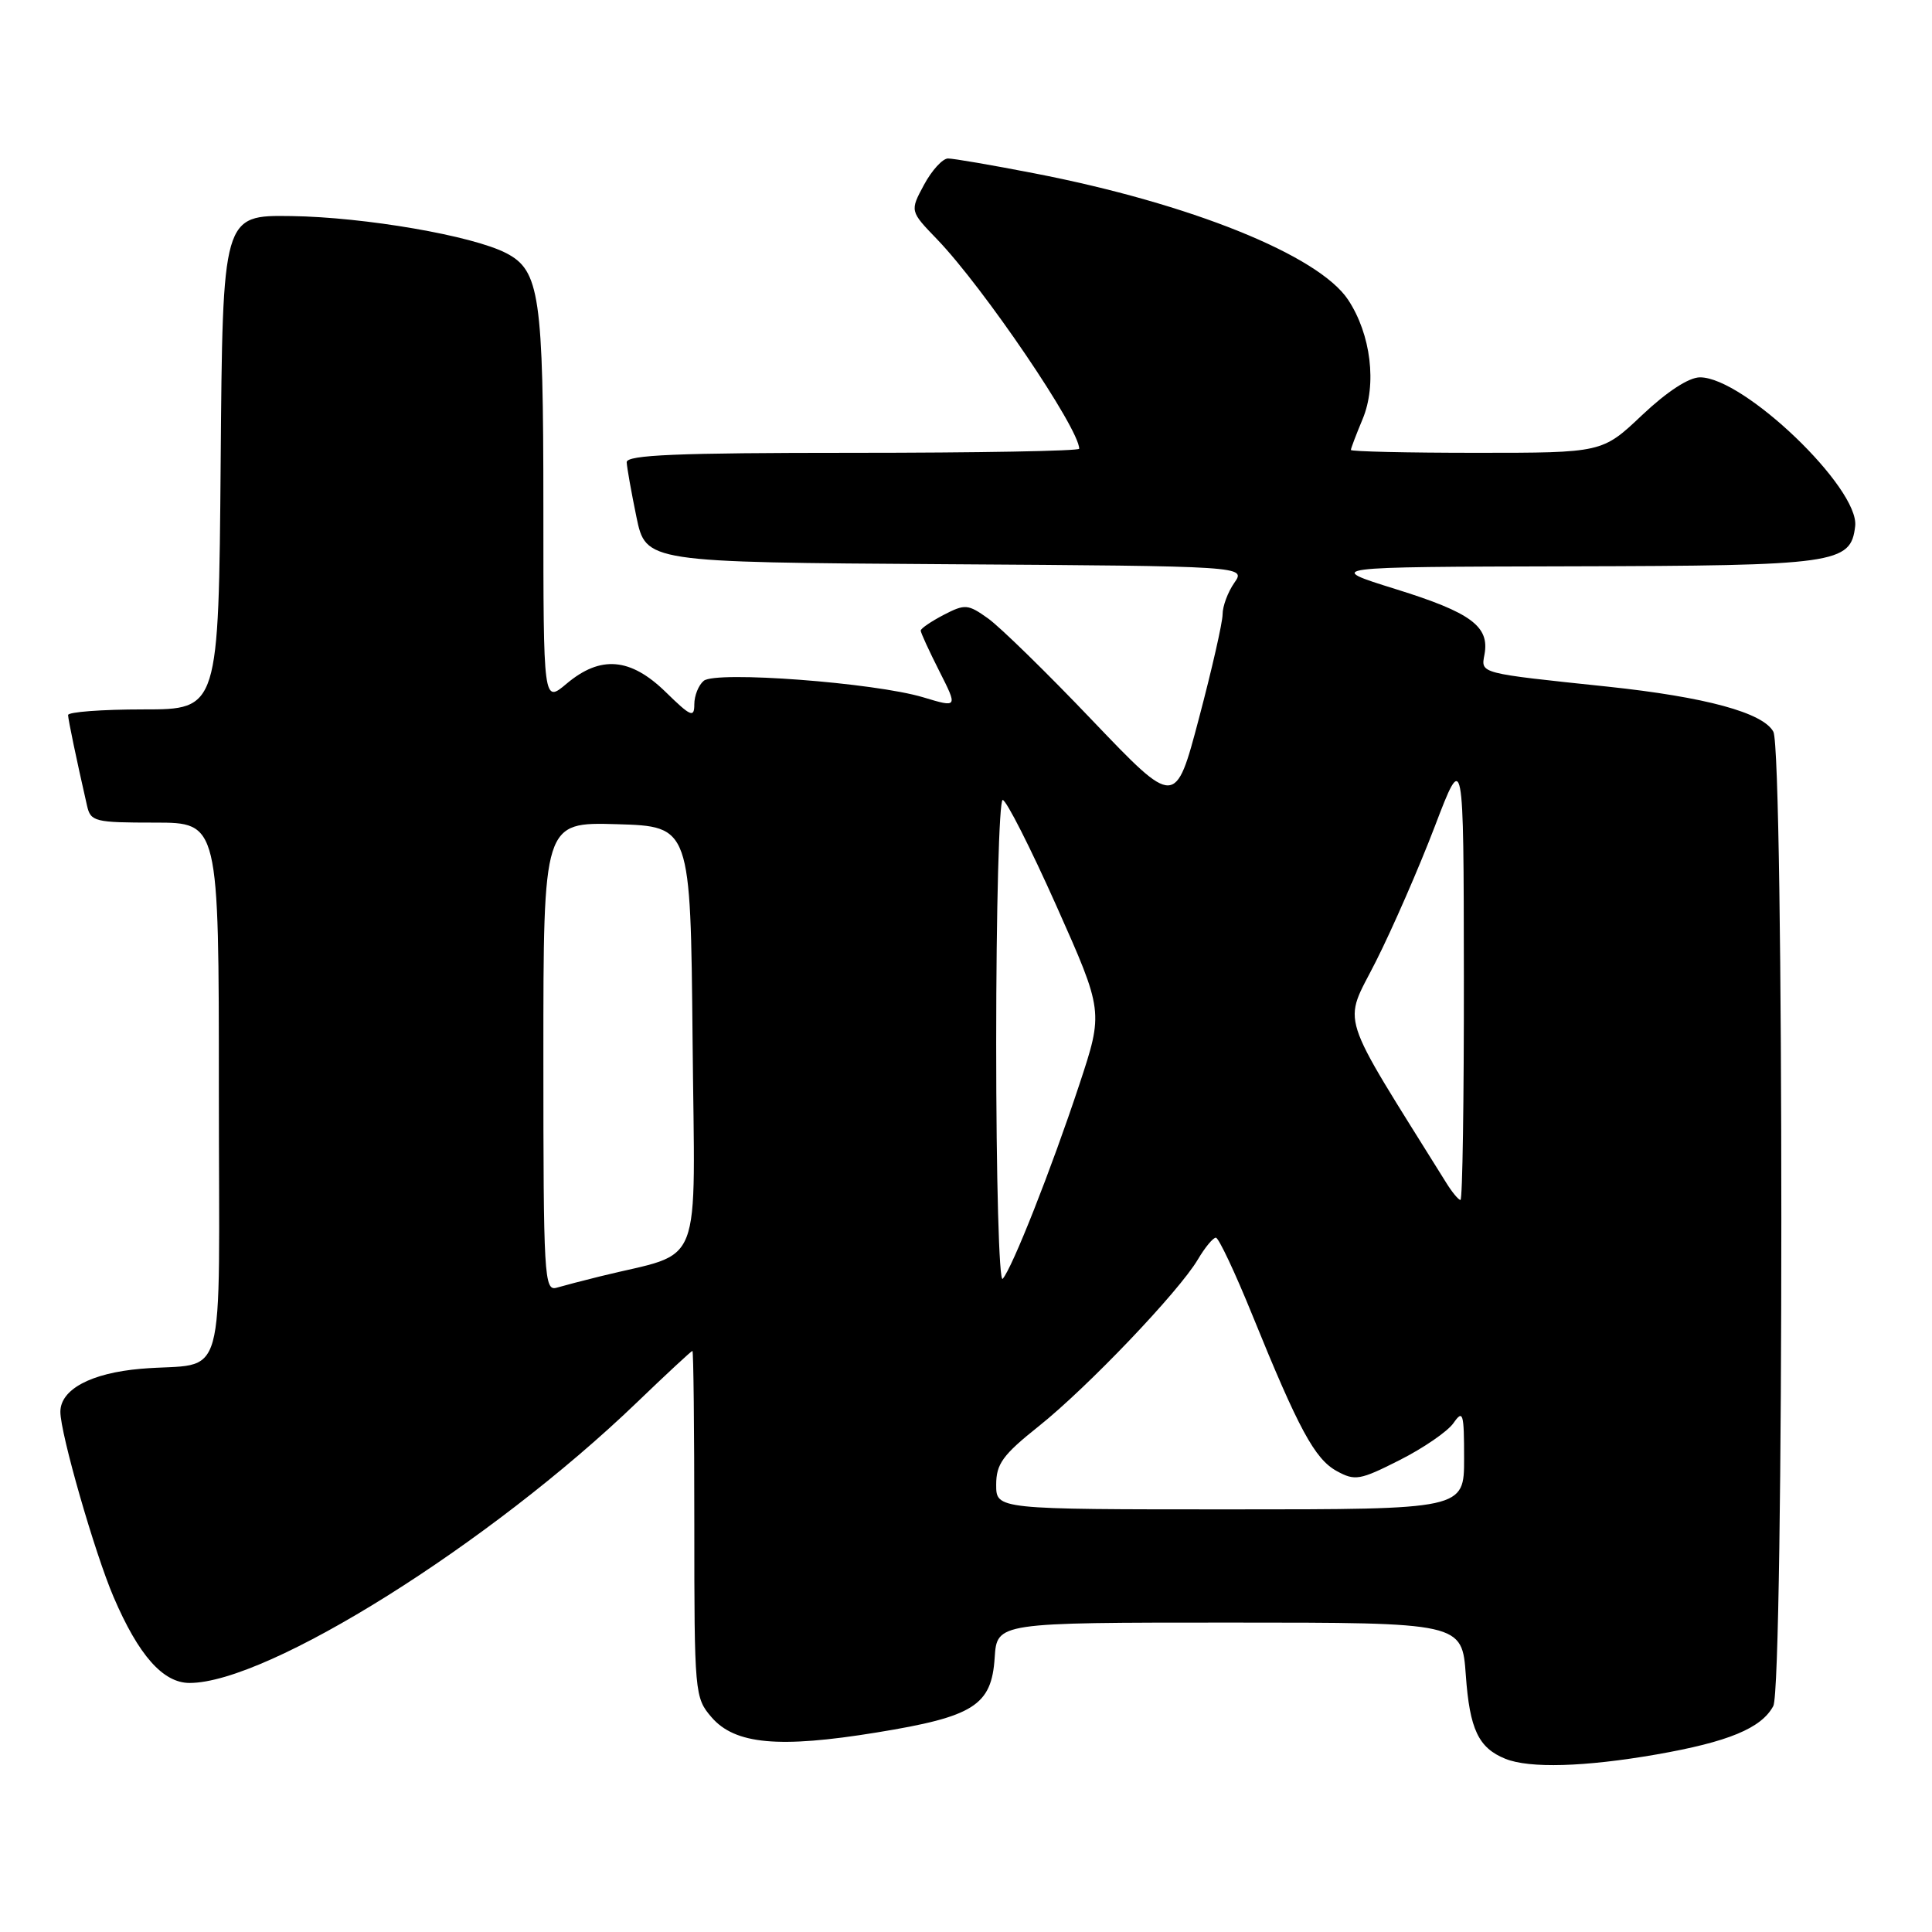 <?xml version="1.0" encoding="UTF-8" standalone="no"?>
<!DOCTYPE svg PUBLIC "-//W3C//DTD SVG 1.1//EN" "http://www.w3.org/Graphics/SVG/1.1/DTD/svg11.dtd" >
<svg xmlns="http://www.w3.org/2000/svg" xmlns:xlink="http://www.w3.org/1999/xlink" version="1.1" viewBox="0 0 256 256">
 <g >
 <path fill="currentColor"
d=" M 219.46 232.48 C 229.02 230.81 233.39 229.00 234.97 226.06 C 236.39 223.41 236.39 99.60 234.98 96.96 C 233.62 94.43 226.00 92.36 213.00 90.98 C 195.88 89.18 196.23 89.27 196.70 86.73 C 197.40 83.00 194.92 81.17 185.00 78.08 C 175.50 75.12 175.50 75.12 208.00 75.04 C 243.37 74.96 245.24 74.70 245.82 69.72 C 246.40 64.70 231.08 50.00 225.26 50.00 C 223.78 50.00 220.90 51.88 217.59 55.00 C 212.31 60.00 212.31 60.00 195.65 60.00 C 186.49 60.00 179.00 59.83 179.00 59.62 C 179.00 59.41 179.70 57.58 180.55 55.54 C 182.47 50.95 181.66 44.30 178.63 39.72 C 174.72 33.82 157.74 26.97 137.02 22.96 C 131.47 21.88 126.34 21.00 125.62 21.00 C 124.90 21.00 123.47 22.57 122.44 24.48 C 120.56 27.97 120.56 27.97 124.19 31.73 C 130.35 38.14 143.00 56.78 143.00 59.46 C 143.00 59.76 129.50 60.00 113.00 60.00 C 89.64 60.00 83.01 60.28 83.04 61.25 C 83.07 61.94 83.65 65.20 84.33 68.50 C 85.58 74.50 85.58 74.50 125.34 74.76 C 165.10 75.02 165.10 75.02 163.55 77.23 C 162.70 78.45 162.00 80.32 162.00 81.40 C 162.00 82.47 160.59 88.67 158.87 95.17 C 155.75 106.98 155.75 106.98 144.77 95.49 C 138.74 89.16 132.51 83.08 130.93 81.95 C 128.25 80.04 127.87 80.01 125.03 81.48 C 123.37 82.35 122.00 83.28 122.00 83.56 C 122.00 83.84 123.11 86.25 124.46 88.92 C 126.92 93.78 126.92 93.78 122.34 92.40 C 115.90 90.46 94.86 88.87 93.25 90.21 C 92.56 90.78 92.00 92.18 92.00 93.33 C 92.00 95.15 91.53 94.95 88.21 91.70 C 83.54 87.14 79.57 86.81 75.08 90.59 C 72.00 93.18 72.00 93.18 72.00 67.24 C 72.00 39.19 71.51 35.83 67.07 33.54 C 62.61 31.23 48.34 28.77 38.61 28.63 C 29.50 28.50 29.50 28.50 29.24 61.25 C 28.97 94.00 28.97 94.00 18.99 94.00 C 13.49 94.00 9.01 94.34 9.02 94.75 C 9.05 95.42 10.08 100.39 11.53 106.75 C 12.01 108.87 12.54 109.00 20.52 109.00 C 29.00 109.00 29.00 109.00 29.00 144.48 C 29.00 184.99 30.29 180.38 18.67 181.37 C 12.05 181.94 8.00 184.10 8.00 187.08 C 8.00 189.95 12.55 205.78 15.05 211.61 C 18.36 219.34 21.60 223.00 25.12 223.00 C 35.50 223.00 64.88 204.58 84.36 185.86 C 88.28 182.09 91.61 179.00 91.75 179.00 C 91.89 179.00 92.00 189.32 92.00 201.94 C 92.00 224.39 92.05 224.95 94.28 227.54 C 97.38 231.14 103.20 231.68 116.18 229.56 C 129.04 227.47 131.39 225.98 131.80 219.65 C 132.11 215.00 132.11 215.00 162.92 215.00 C 193.73 215.00 193.73 215.00 194.23 221.99 C 194.74 229.15 195.91 231.61 199.47 233.05 C 202.66 234.34 209.97 234.13 219.46 232.48 Z  M 132.00 196.74 C 132.00 193.98 132.86 192.79 137.63 188.99 C 144.10 183.83 156.21 171.14 158.72 166.89 C 159.66 165.30 160.73 164.00 161.11 164.00 C 161.48 164.00 163.65 168.61 165.94 174.25 C 172.08 189.38 174.21 193.32 177.12 194.92 C 179.54 196.25 180.19 196.14 185.46 193.47 C 188.61 191.88 191.81 189.68 192.59 188.57 C 193.86 186.75 194.00 187.21 194.00 193.28 C 194.00 200.00 194.00 200.00 163.00 200.00 C 132.00 200.00 132.00 200.00 132.00 196.74 Z  M 72.00 140.03 C 72.00 108.93 72.00 108.93 81.75 109.21 C 91.50 109.50 91.50 109.50 91.77 137.71 C 92.06 169.18 93.43 165.67 79.50 169.13 C 77.30 169.67 74.71 170.35 73.75 170.63 C 72.11 171.10 72.00 169.18 72.00 140.03 Z  M 132.00 138.20 C 132.00 120.49 132.39 106.00 132.86 106.00 C 133.33 106.00 136.53 112.31 139.97 120.01 C 146.22 134.03 146.22 134.03 143.00 143.76 C 139.31 154.91 134.12 168.05 132.86 169.45 C 132.38 169.98 132.00 156.16 132.00 138.20 Z  M 191.65 156.75 C 177.09 133.38 177.94 136.06 182.31 127.40 C 184.50 123.06 188.02 115.00 190.12 109.50 C 193.94 99.50 193.94 99.50 193.97 129.25 C 193.99 145.61 193.79 159.00 193.52 159.00 C 193.26 159.00 192.42 157.99 191.65 156.75 Z "/>
</g>
</svg>